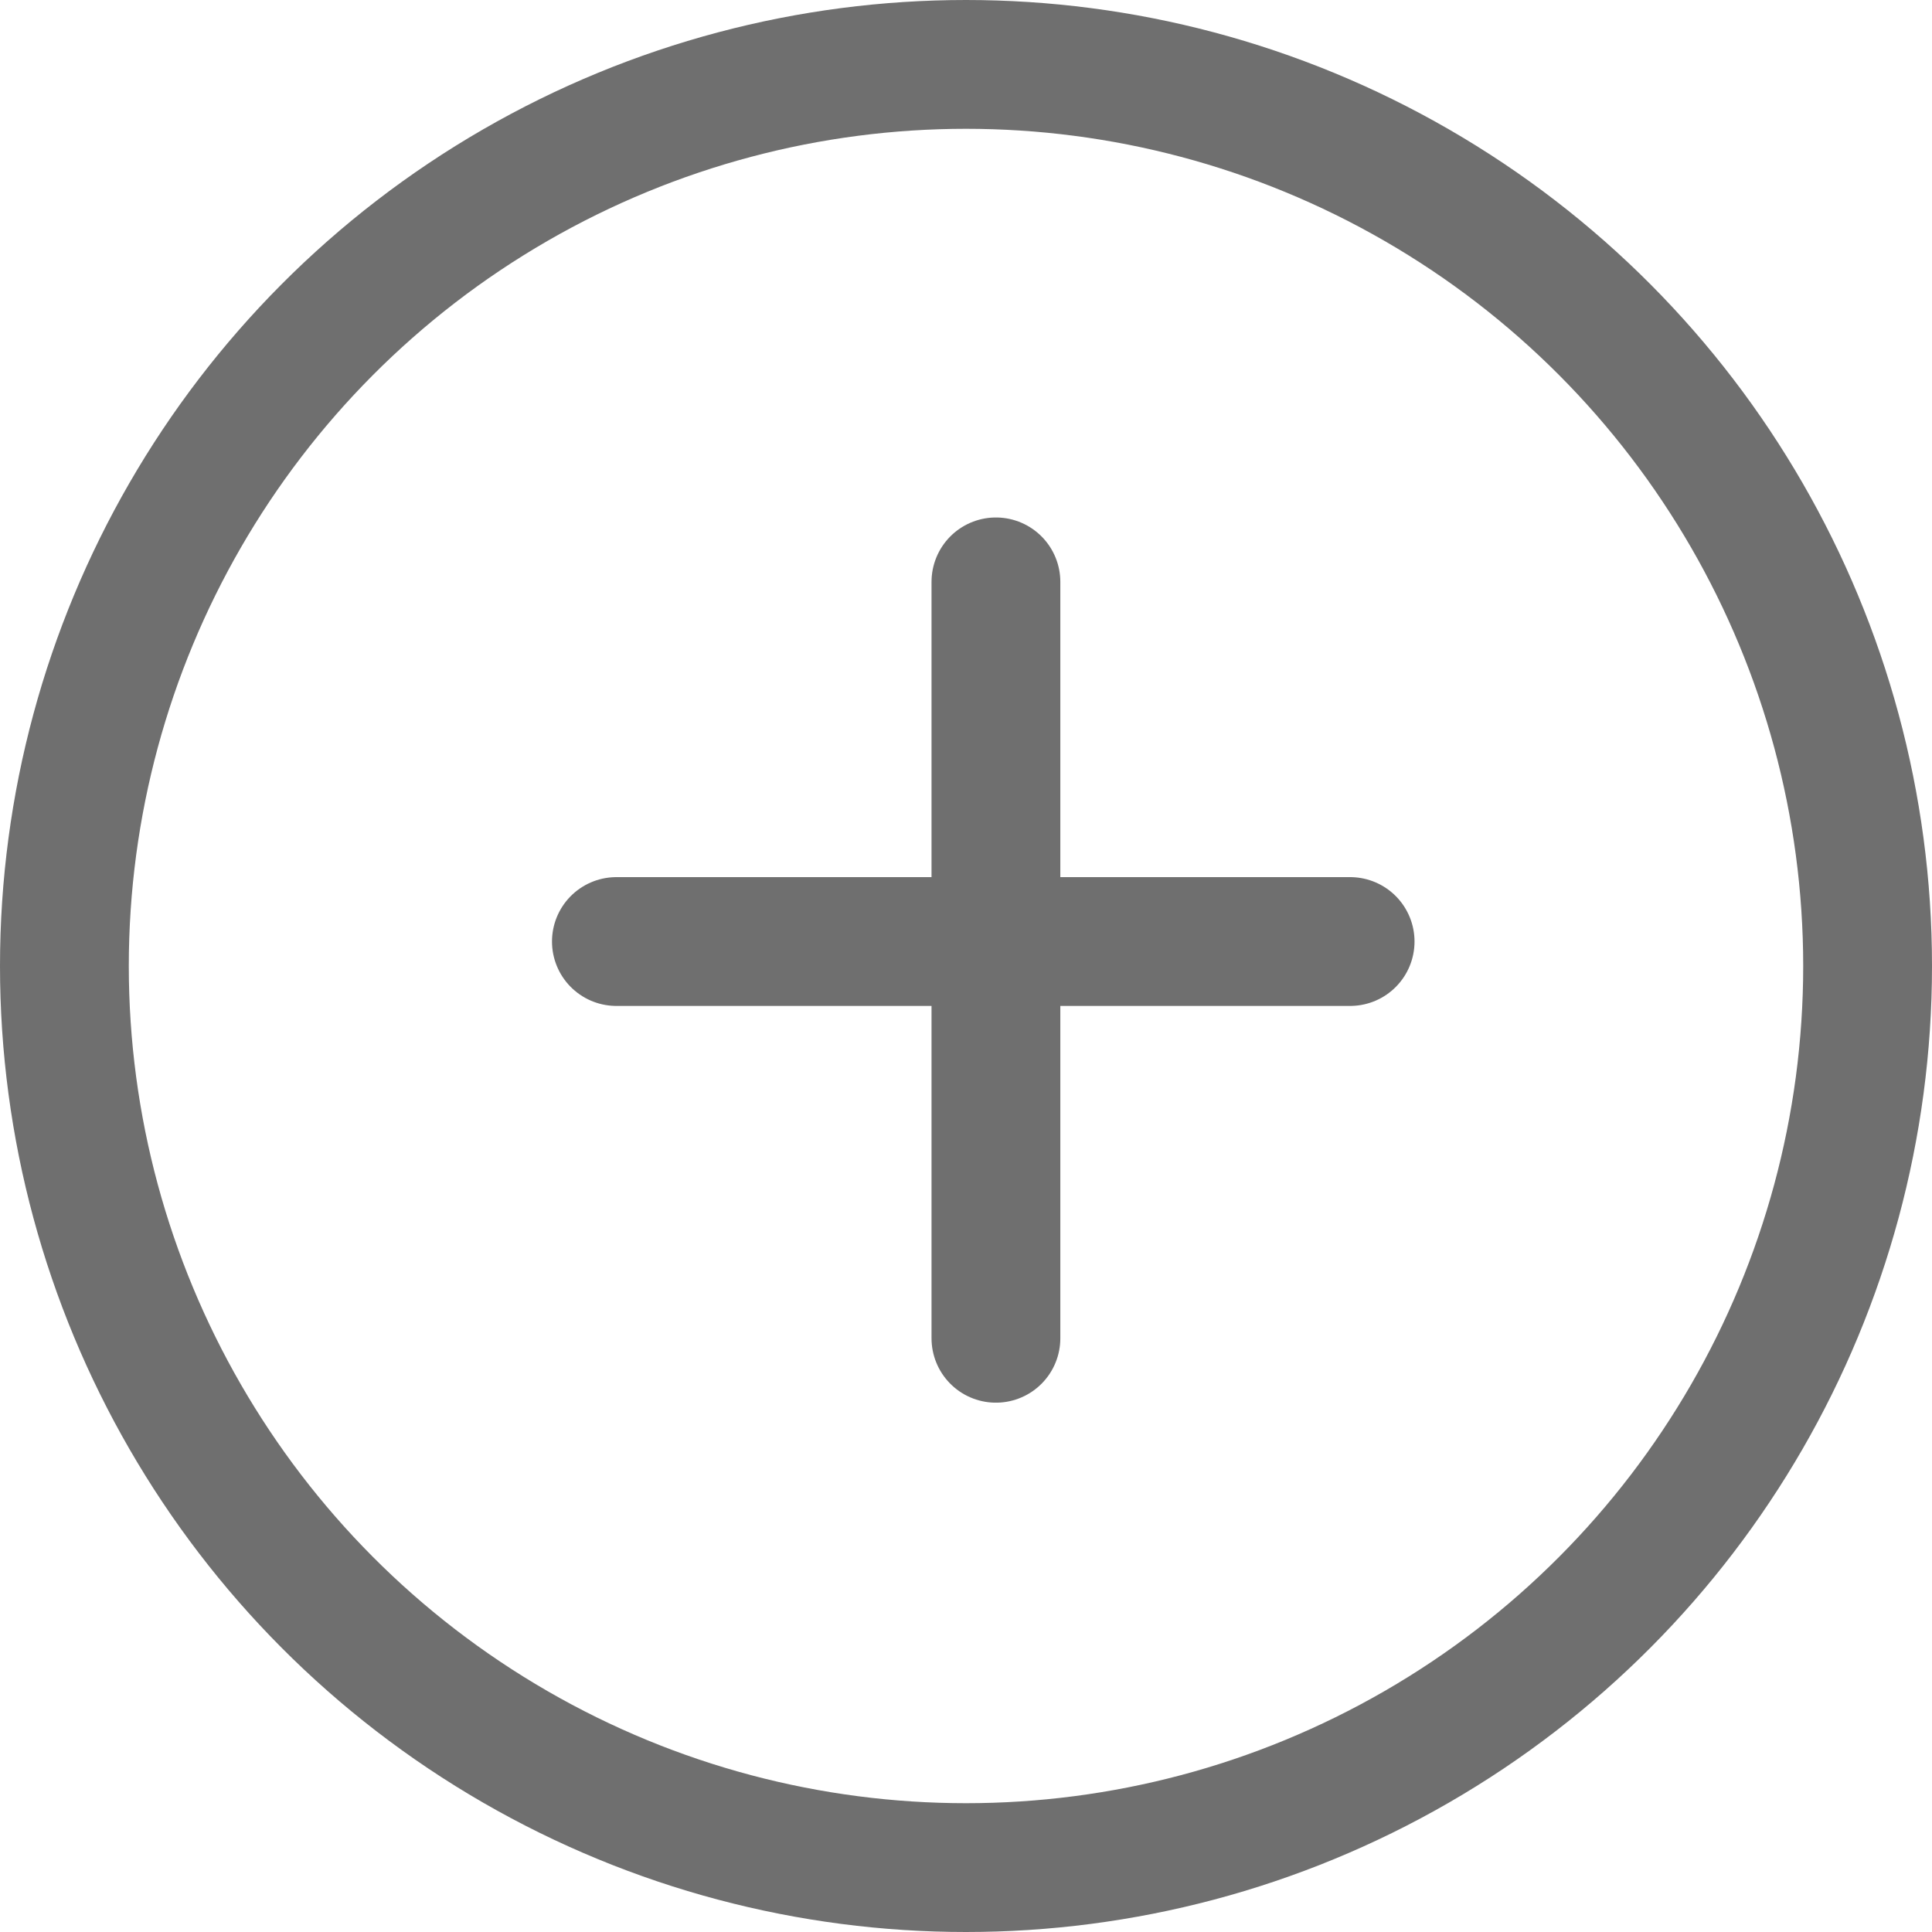 <svg width="45" height="45" viewBox="0 0 45 45" fill="none" xmlns="http://www.w3.org/2000/svg">
<circle cx="22.5" cy="22.5" r="21" stroke="#6F6F6F" stroke-width="3"/>
<line x1="14.357" y1="21.93" x2="31.447" y2="21.93" stroke="#6F6F6F" stroke-width="3" stroke-linecap="round"/>
<line x1="23.197" y1="13.553" x2="23.197" y2="31.171" stroke="#6F6F6F" stroke-width="3" stroke-linecap="round"/>
</svg>
